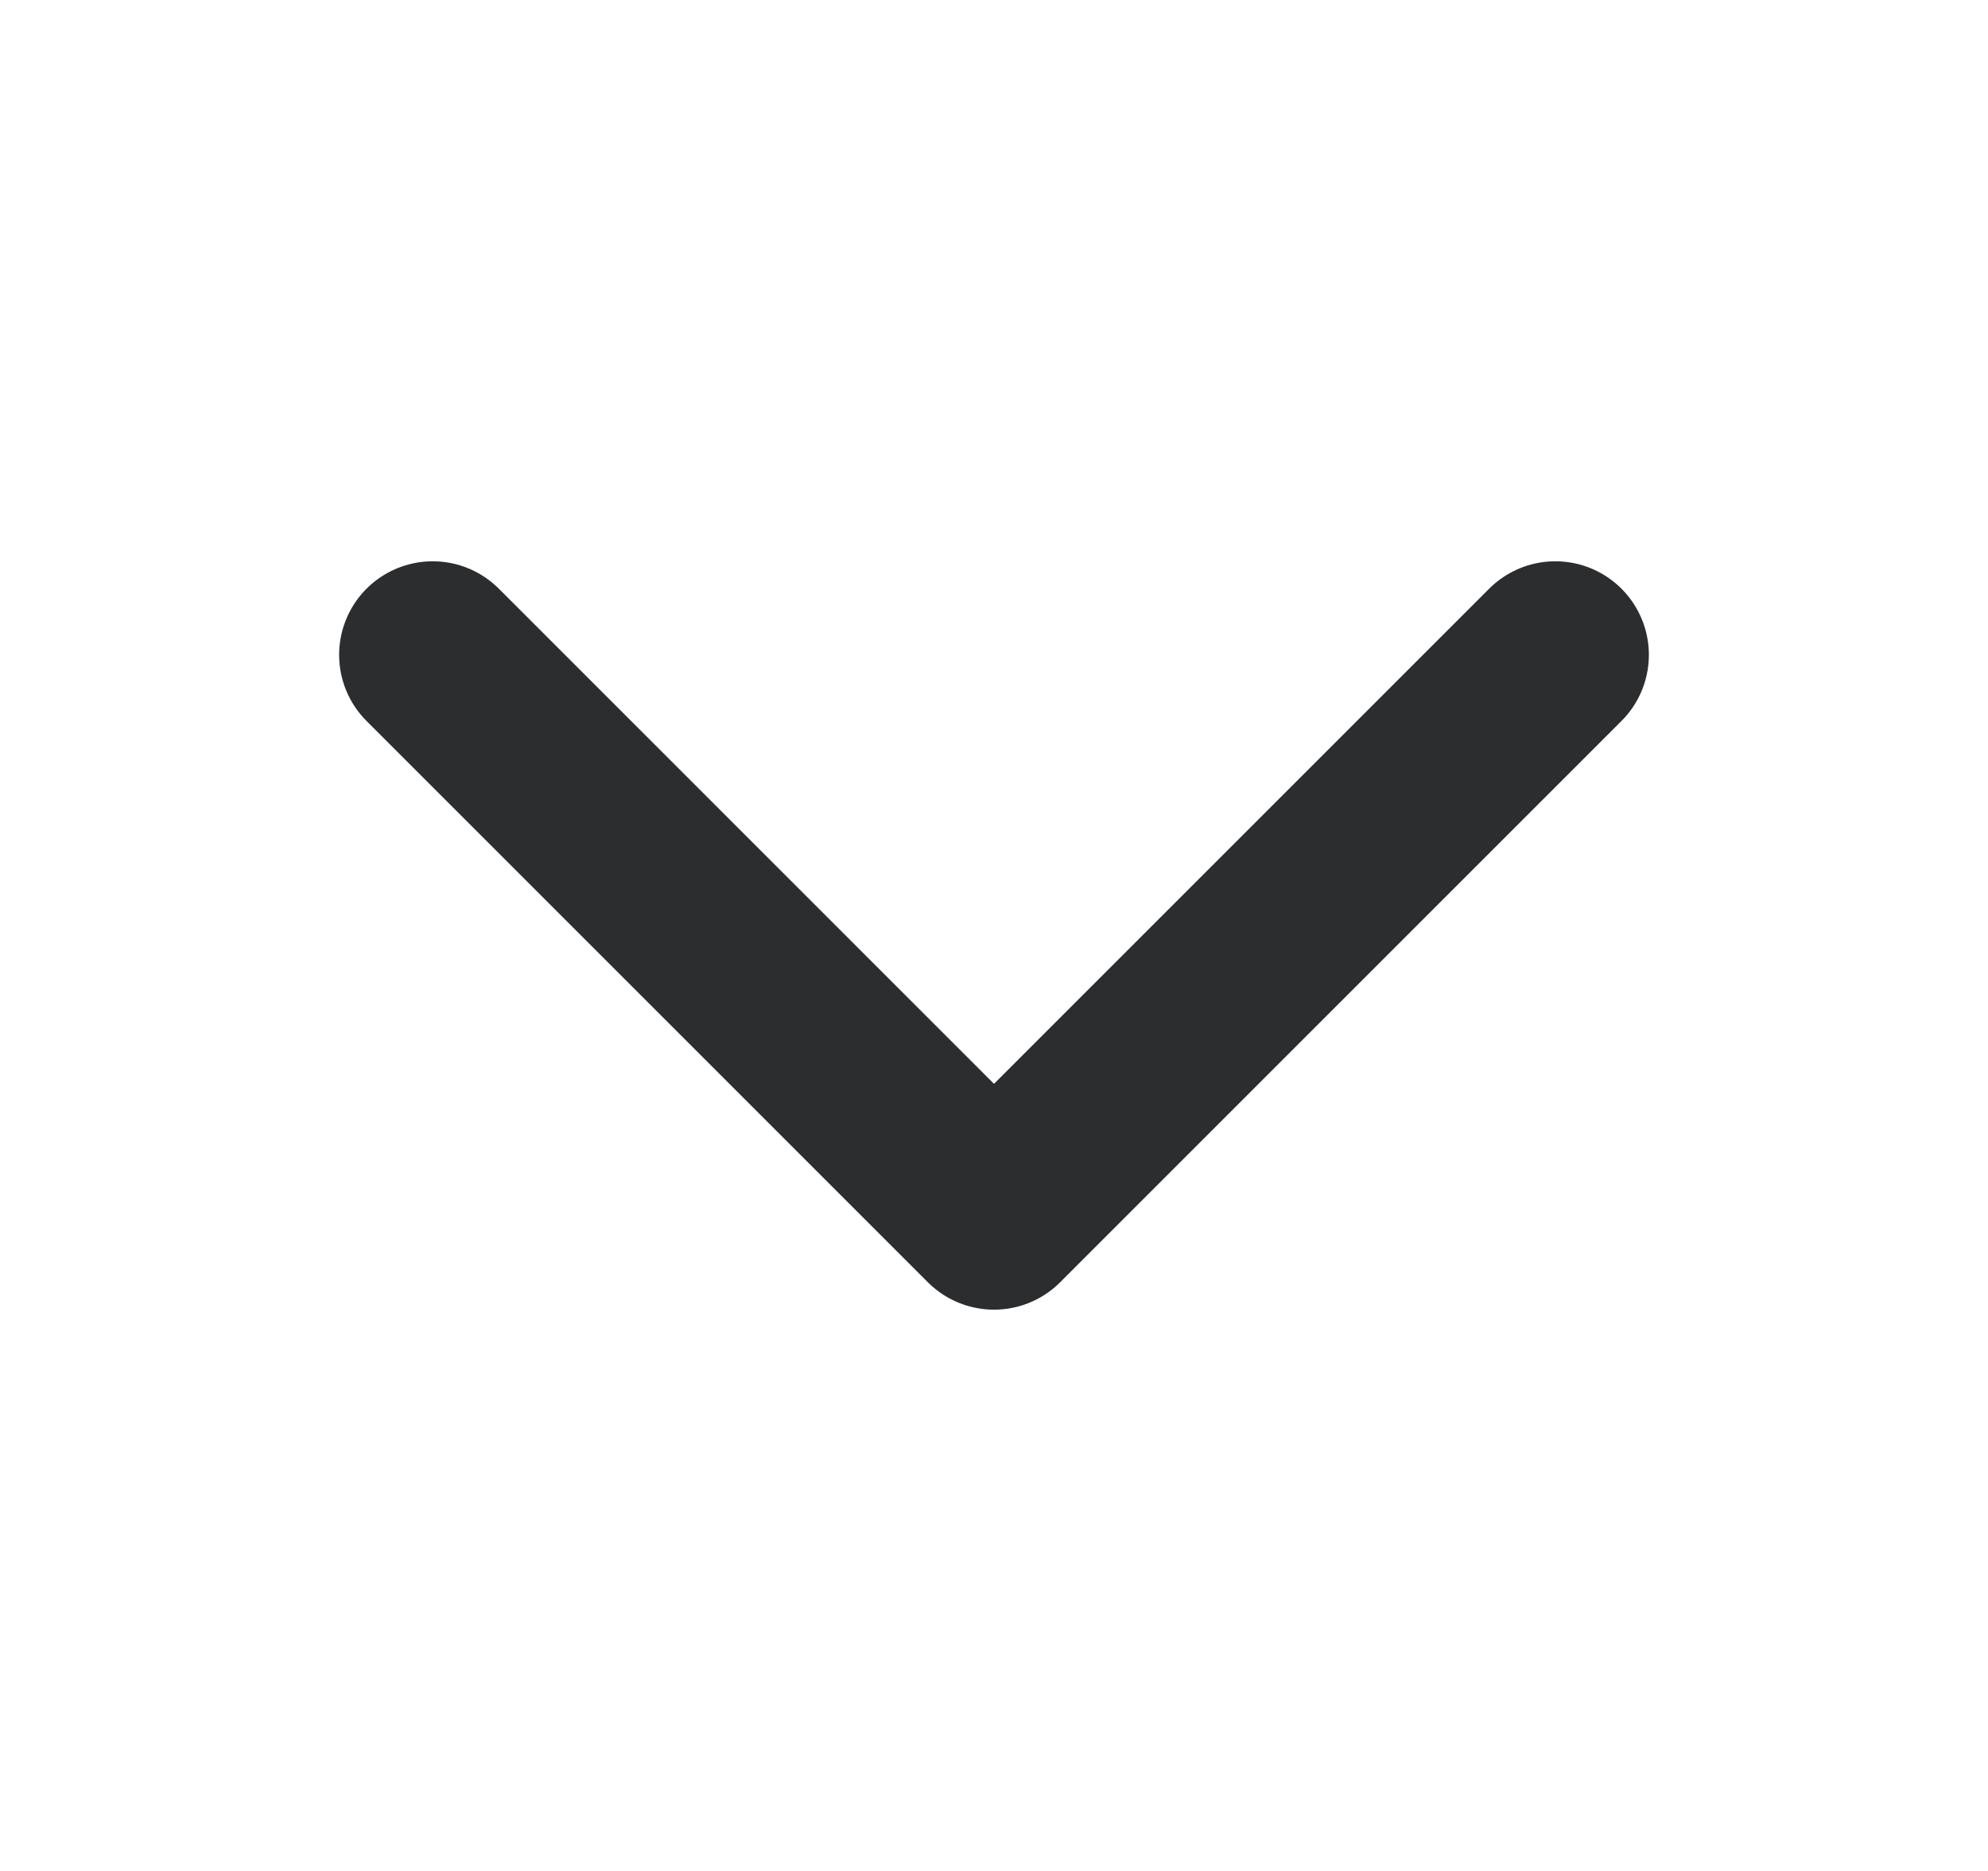 <svg width="17" height="16" viewBox="0 0 17 16" fill="none" xmlns="http://www.w3.org/2000/svg">
<path d="M3.7 5.6L8.5 10.4L13.3 5.6" stroke="#2C2D2E" stroke-width="1.6" stroke-linecap="round" stroke-linejoin="round"/>
</svg>
